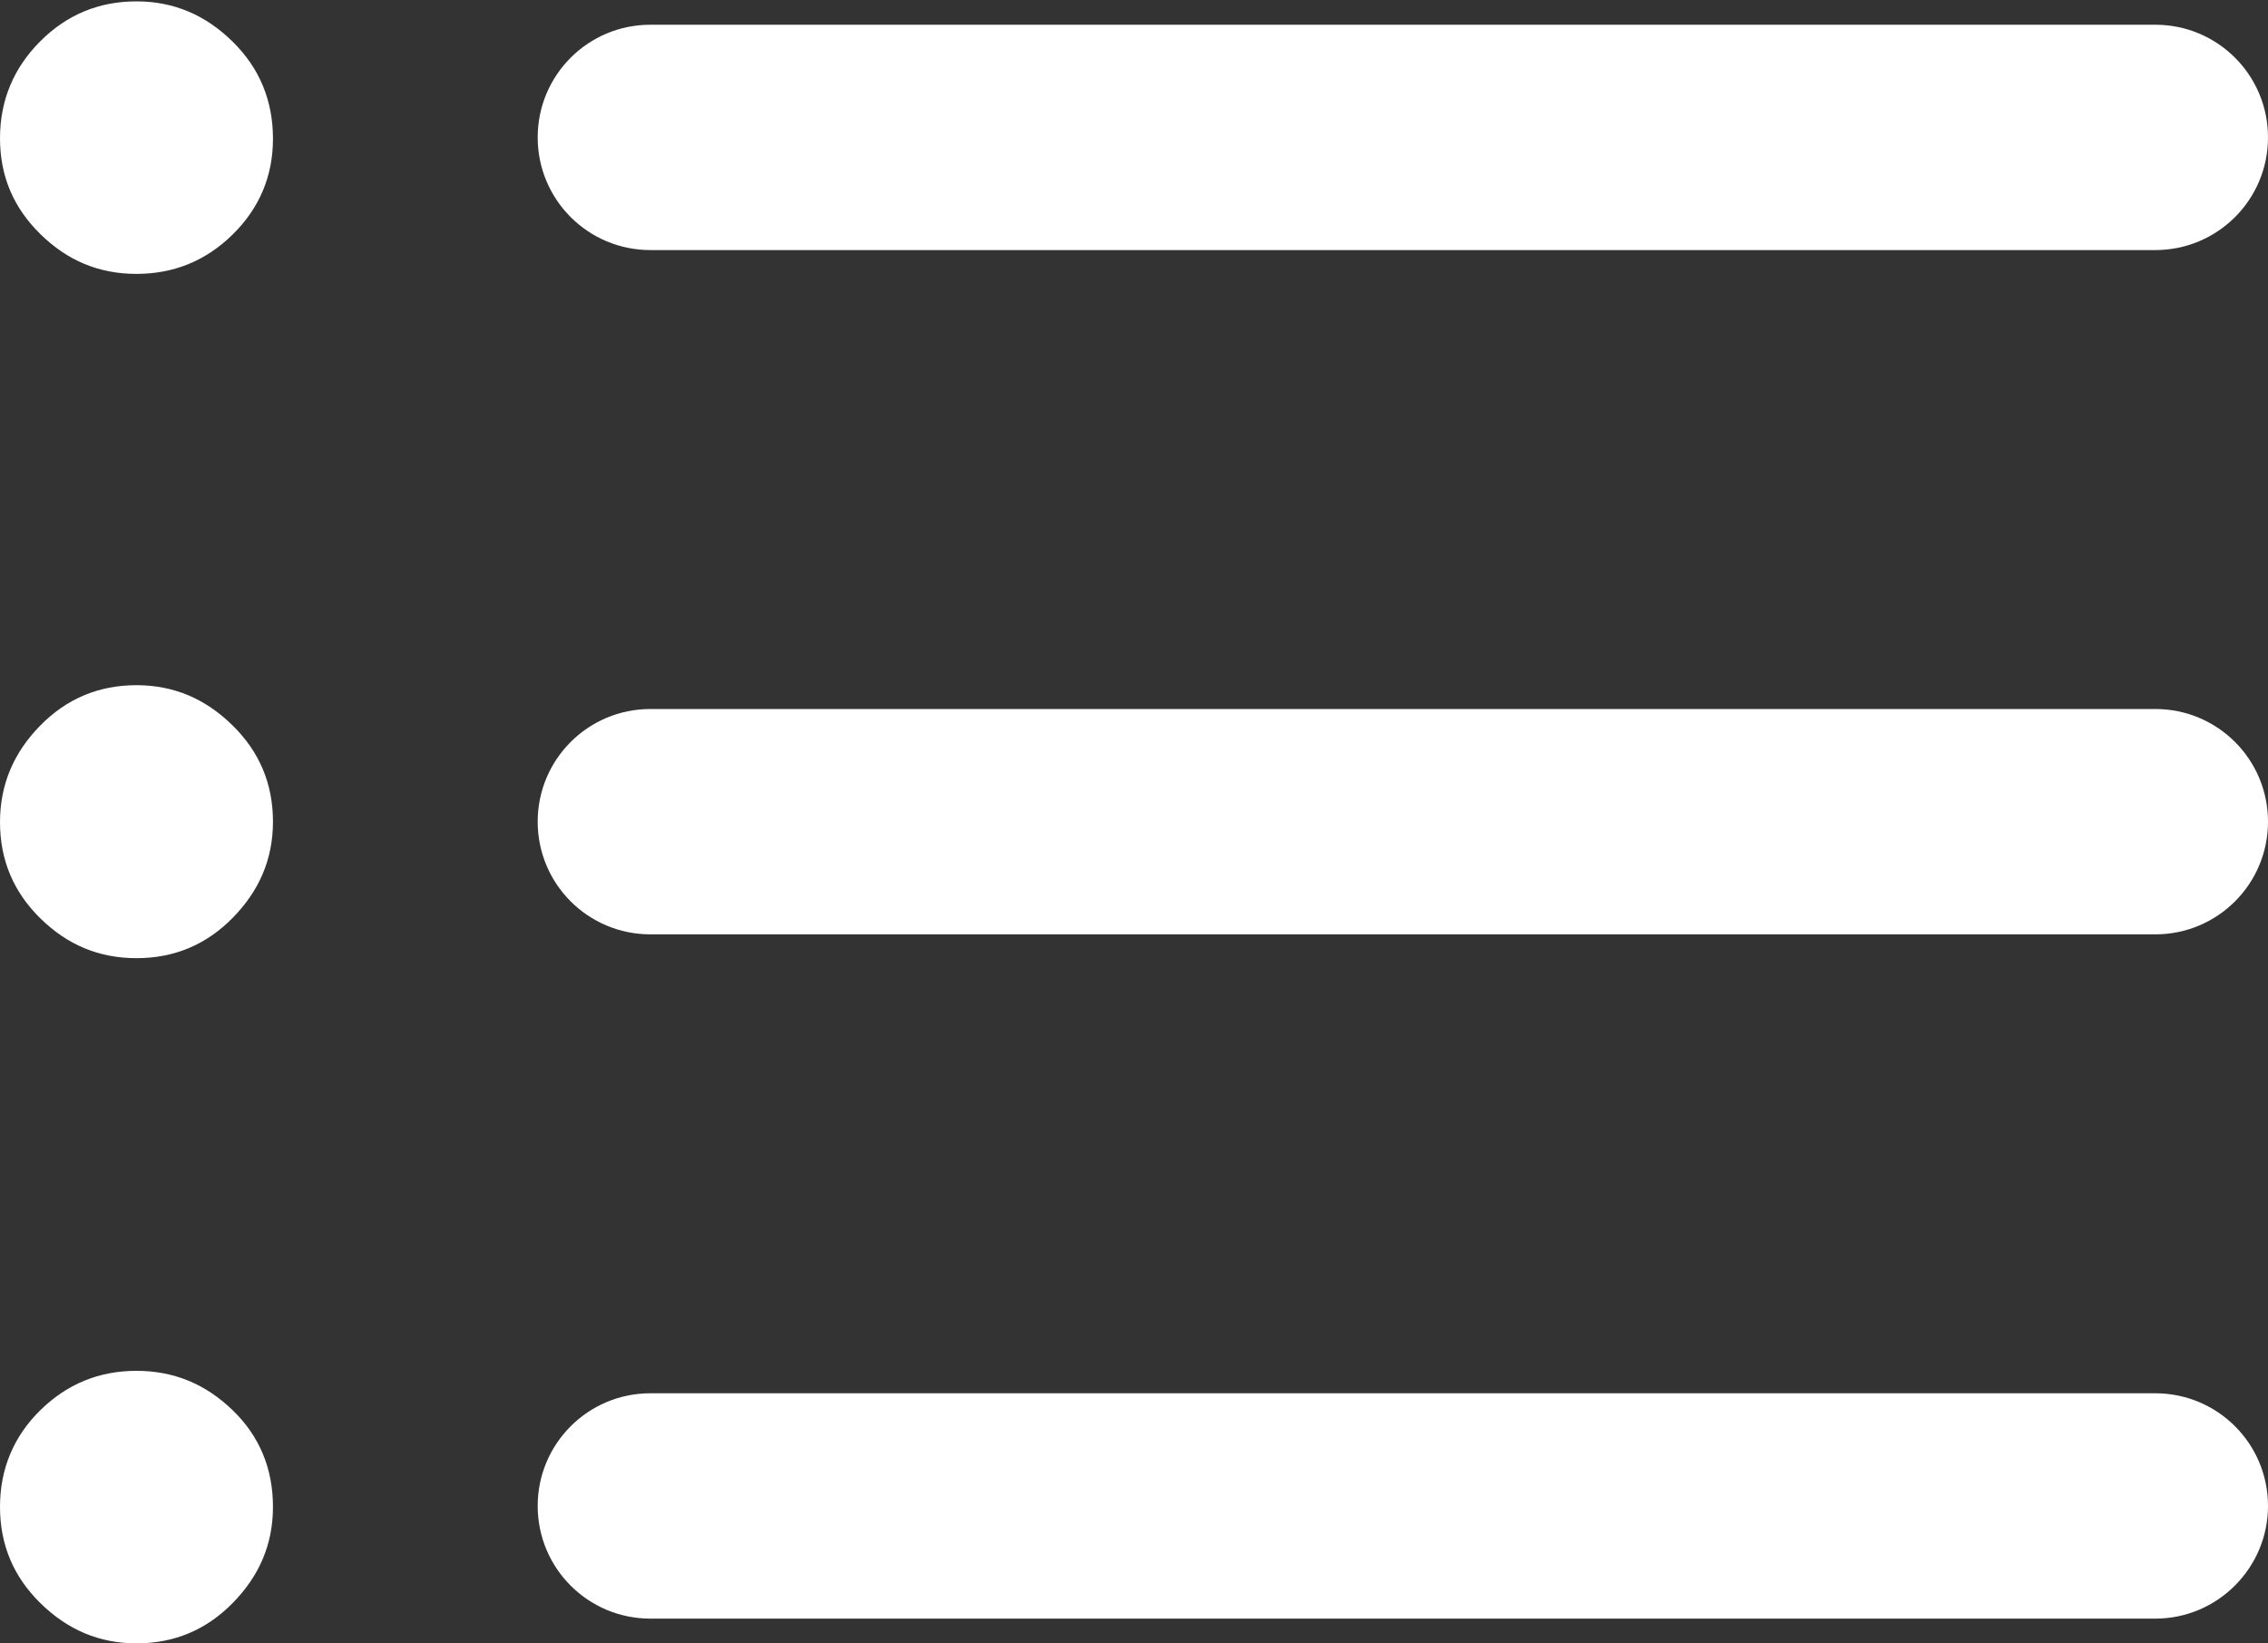 <?xml version="1.0" encoding="utf-8"?>
<!-- Generator: Adobe Illustrator 26.3.1, SVG Export Plug-In . SVG Version: 6.00 Build 0)  -->
<svg version="1.1" id="图层_1" xmlns="http://www.w3.org/2000/svg" xmlns:xlink="http://www.w3.org/1999/xlink" x="0px" y="0px"
	 viewBox="0 0 495.2 358.8" style="enable-background:new 0 0 495.2 358.8;" xml:space="preserve">
<rect x="0" y="0" width="495.2" height="358.8" fill="#333333" stroke="none"/>
<style type="text/css">
	.st0{fill:#FFFFFF;}
</style>
<g>
	<path class="st0" d="M29.8,59.8c8.2,0,15.2-2.9,21-8.6s8.8-12.7,8.8-20.9c0-8.3-2.9-15.4-8.8-21.2s-12.8-8.8-21-8.8S14.6,3.2,8.8,9
		S0,21.9,0,30.2c0,8.2,2.9,15.1,8.8,20.9S21.6,59.8,29.8,59.8z M29.8,209.2c8.2,0,15.2-2.9,21-8.8s8.8-12.8,8.8-21s-2.9-15.2-8.8-21
		s-12.8-8.8-21-8.8s-15.2,2.9-21,8.8S0,171.3,0,179.5s2.9,15.2,8.8,21S21.6,209.2,29.8,209.2z M29.8,358.8c8.2,0,15.2-2.9,21-8.8
		s8.8-12.8,8.8-21c0-8.3-2.9-15.4-8.8-21.1s-12.8-8.6-21-8.6s-15.2,2.9-21,8.6S0,320.7,0,329c0,8.2,2.9,15.2,8.8,21
		S21.6,358.8,29.8,358.8z"/>
</g>
<path class="st0" d="M470.6,54.6H142c-13.6,0-24.6-11-24.6-24.6v0c0-13.6,11-24.6,24.6-24.6h328.6c13.6,0,24.6,11,24.6,24.6v0
	C495.2,43.6,484.2,54.6,470.6,54.6z"/>
<path class="st0" d="M470.6,204H142c-13.6,0-24.6-11-24.6-24.6v0c0-13.6,11-24.6,24.6-24.6h328.6c13.6,0,24.6,11,24.6,24.6v0
	C495.2,193,484.2,204,470.6,204z"/>
<path class="st0" d="M470.6,353.4H142c-13.6,0-24.6-11-24.6-24.6v0c0-13.6,11-24.6,24.6-24.6h328.6c13.6,0,24.6,11,24.6,24.6v0
	C495.2,342.3,484.2,353.4,470.6,353.4z"/>
</svg>
